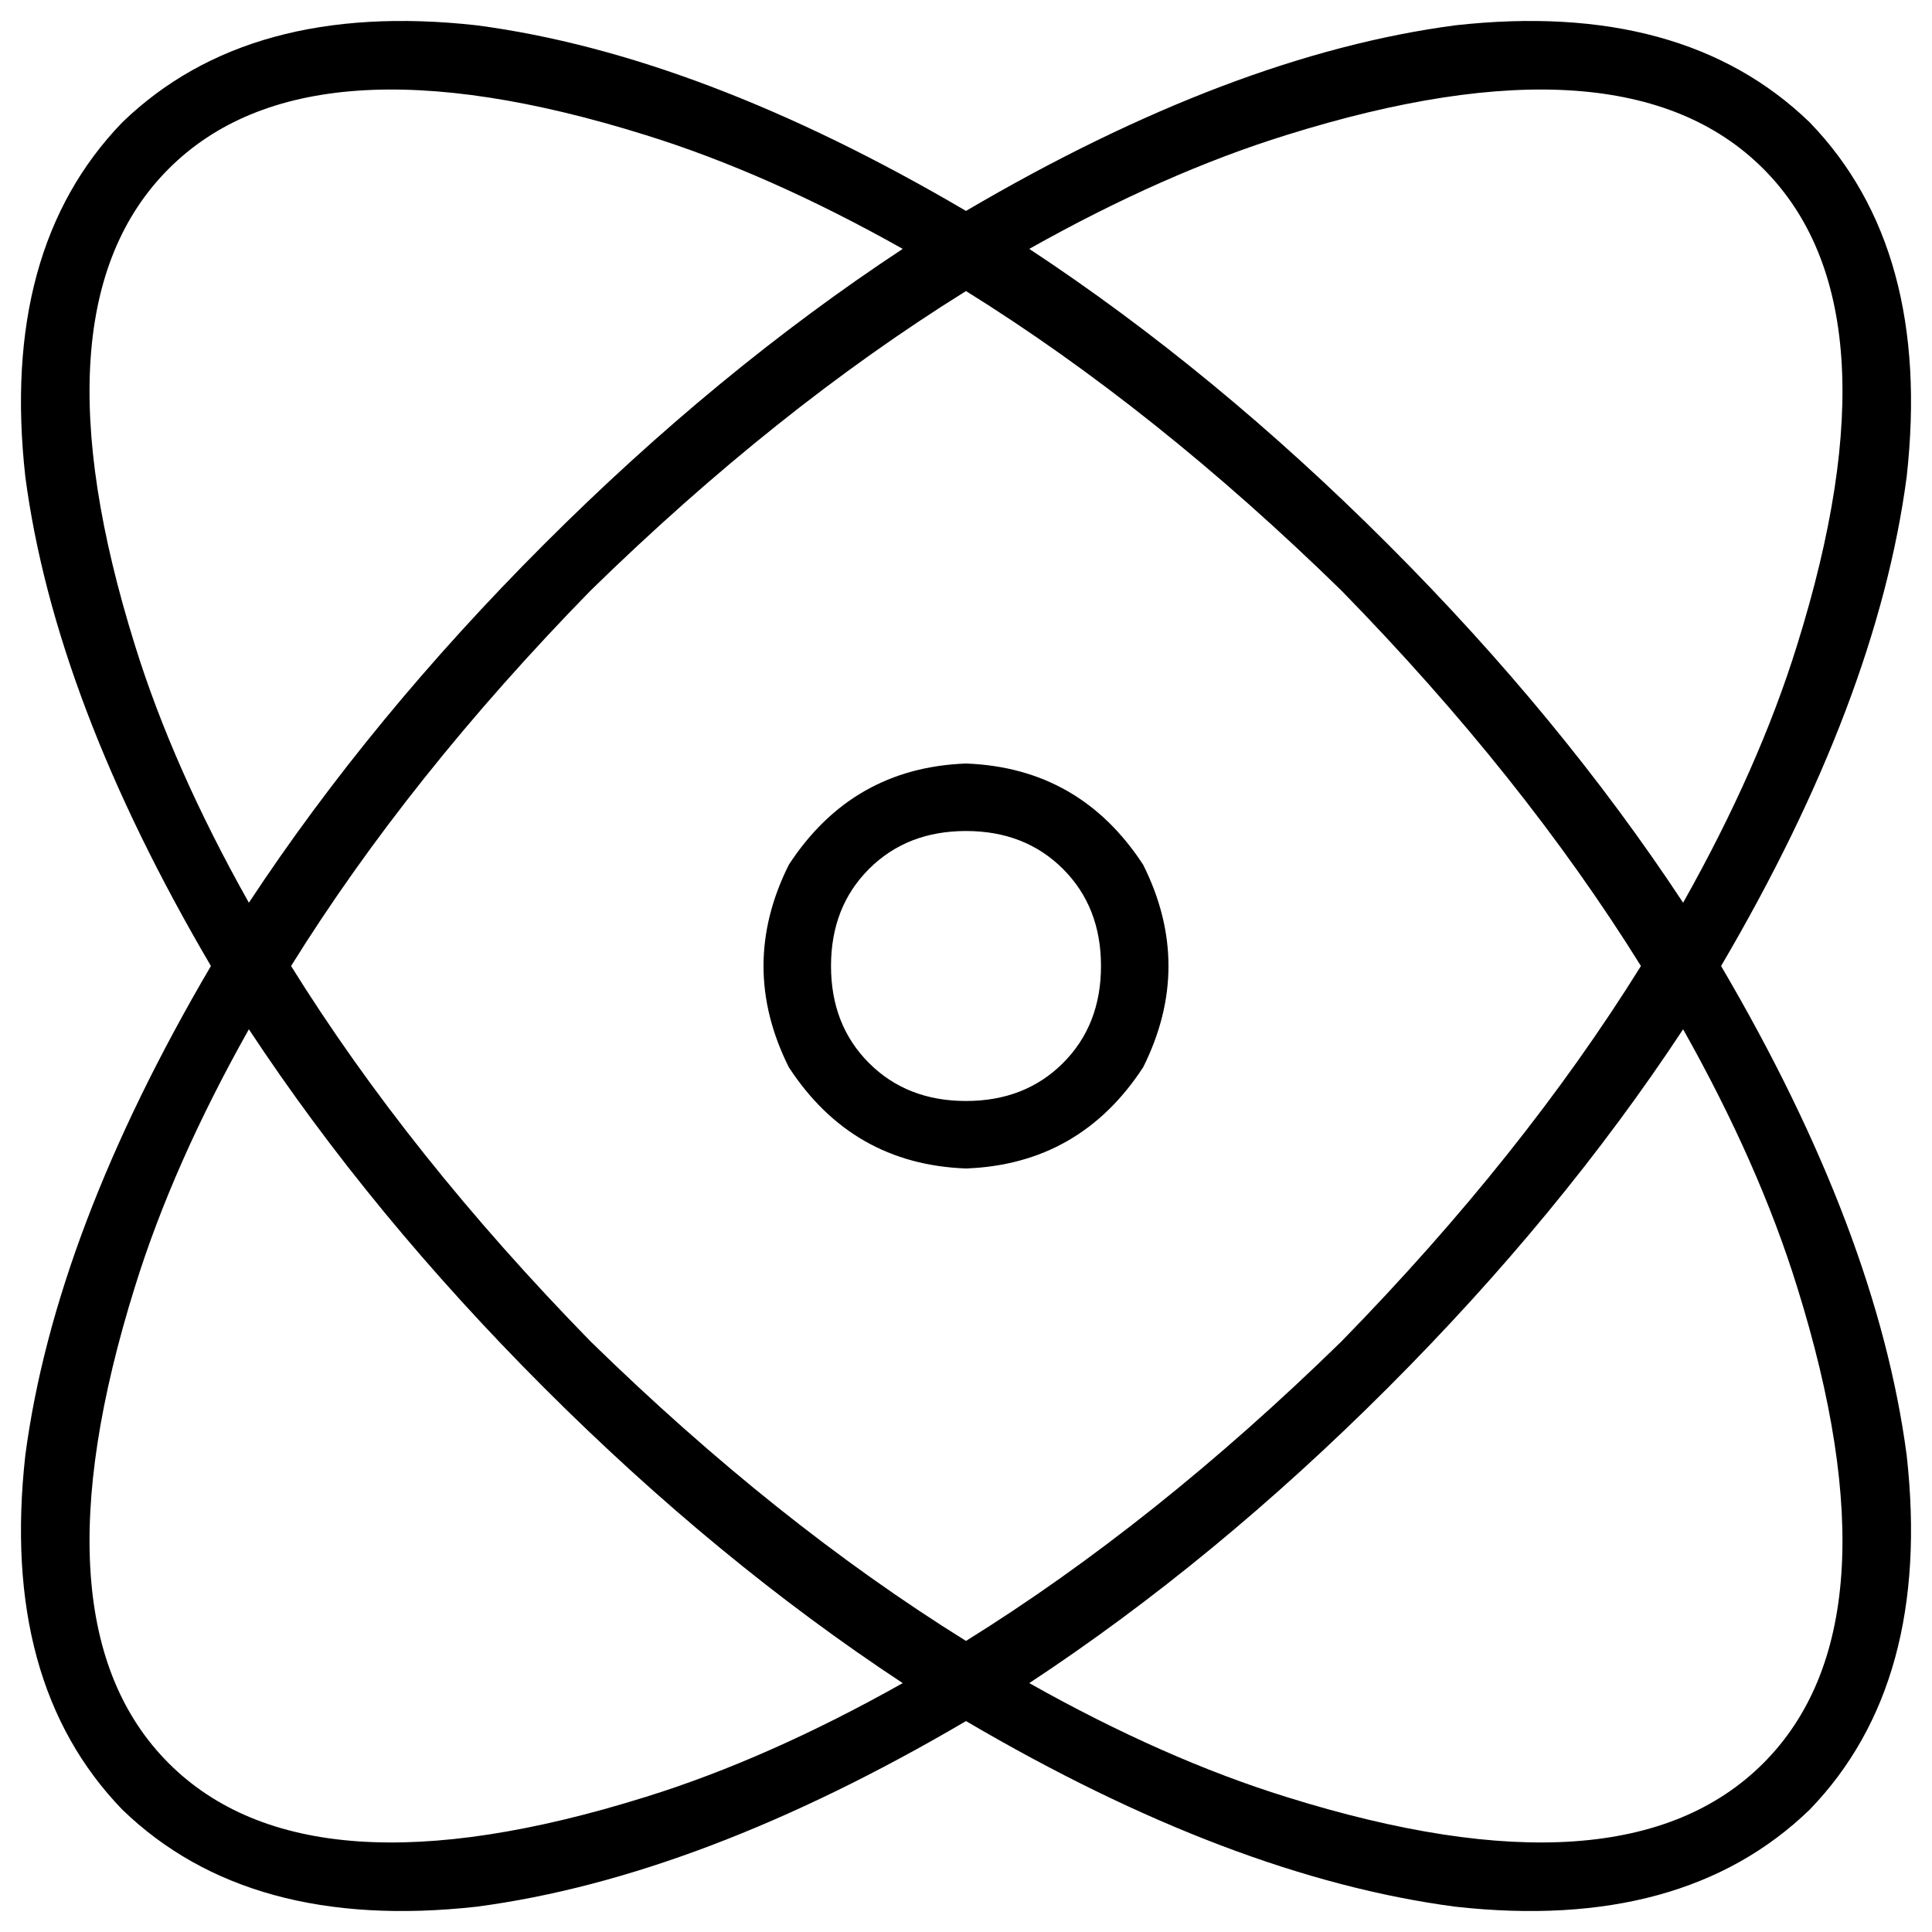 <svg xmlns="http://www.w3.org/2000/svg" viewBox="0 0 512 512">
  <path d="M 171.039 476.227 Q 81.607 504.175 44.716 467.284 Q 7.825 430.393 35.773 340.961 Q 45.834 308.541 65.956 272.769 Q 98.376 321.956 144.21 367.79 Q 190.044 413.624 239.231 446.044 Q 203.459 466.166 171.039 476.227 L 171.039 476.227 Z M 32.419 32.419 Q 0 65.956 6.707 126.323 L 6.707 126.323 L 6.707 126.323 Q 14.533 185.572 55.895 256 Q 14.533 326.428 6.707 385.677 Q 0 446.044 32.419 479.581 Q 65.956 512 126.323 505.293 Q 185.572 497.467 256 456.105 Q 326.428 497.467 385.677 505.293 Q 446.044 512 479.581 479.581 Q 512 446.044 505.293 385.677 Q 497.467 326.428 456.105 256 Q 497.467 185.572 505.293 126.323 Q 512 65.956 479.581 32.419 Q 446.044 0 385.677 6.707 Q 326.428 14.533 256 55.895 Q 185.572 14.533 126.323 6.707 Q 65.956 0 32.419 32.419 L 32.419 32.419 Z M 35.773 171.039 Q 7.825 81.607 44.716 44.716 Q 81.607 7.825 171.039 35.773 Q 203.459 45.834 239.231 65.956 Q 190.044 98.376 144.21 144.21 Q 98.376 190.044 65.956 239.231 Q 45.834 203.459 35.773 171.039 L 35.773 171.039 Z M 156.507 156.507 Q 205.694 108.437 256 77.135 Q 306.306 108.437 355.493 156.507 Q 403.563 205.694 434.865 256 Q 403.563 306.306 355.493 355.493 Q 306.306 403.563 256 434.865 Q 205.694 403.563 156.507 355.493 Q 108.437 306.306 77.135 256 Q 108.437 205.694 156.507 156.507 L 156.507 156.507 Z M 340.961 476.227 Q 308.541 466.166 272.769 446.044 Q 321.956 413.624 367.79 367.79 Q 413.624 321.956 446.044 272.769 Q 466.166 308.541 476.227 340.961 Q 504.175 430.393 467.284 467.284 Q 430.393 504.175 340.961 476.227 L 340.961 476.227 Z M 476.227 171.039 Q 466.166 203.459 446.044 239.231 Q 413.624 190.044 367.79 144.21 Q 321.956 98.376 272.769 65.956 Q 308.541 45.834 340.961 35.773 Q 430.393 7.825 467.284 44.716 Q 504.175 81.607 476.227 171.039 L 476.227 171.039 Z M 256 309.659 Q 286.183 308.541 302.952 282.83 Q 316.367 256 302.952 229.17 Q 286.183 203.459 256 202.341 Q 225.817 203.459 209.048 229.17 Q 195.633 256 209.048 282.83 Q 225.817 308.541 256 309.659 L 256 309.659 Z M 220.227 256 Q 220.227 240.349 230.288 230.288 L 230.288 230.288 L 230.288 230.288 Q 240.349 220.227 256 220.227 Q 271.651 220.227 281.712 230.288 Q 291.773 240.349 291.773 256 Q 291.773 271.651 281.712 281.712 Q 271.651 291.773 256 291.773 Q 240.349 291.773 230.288 281.712 Q 220.227 271.651 220.227 256 L 220.227 256 Z" />
</svg>